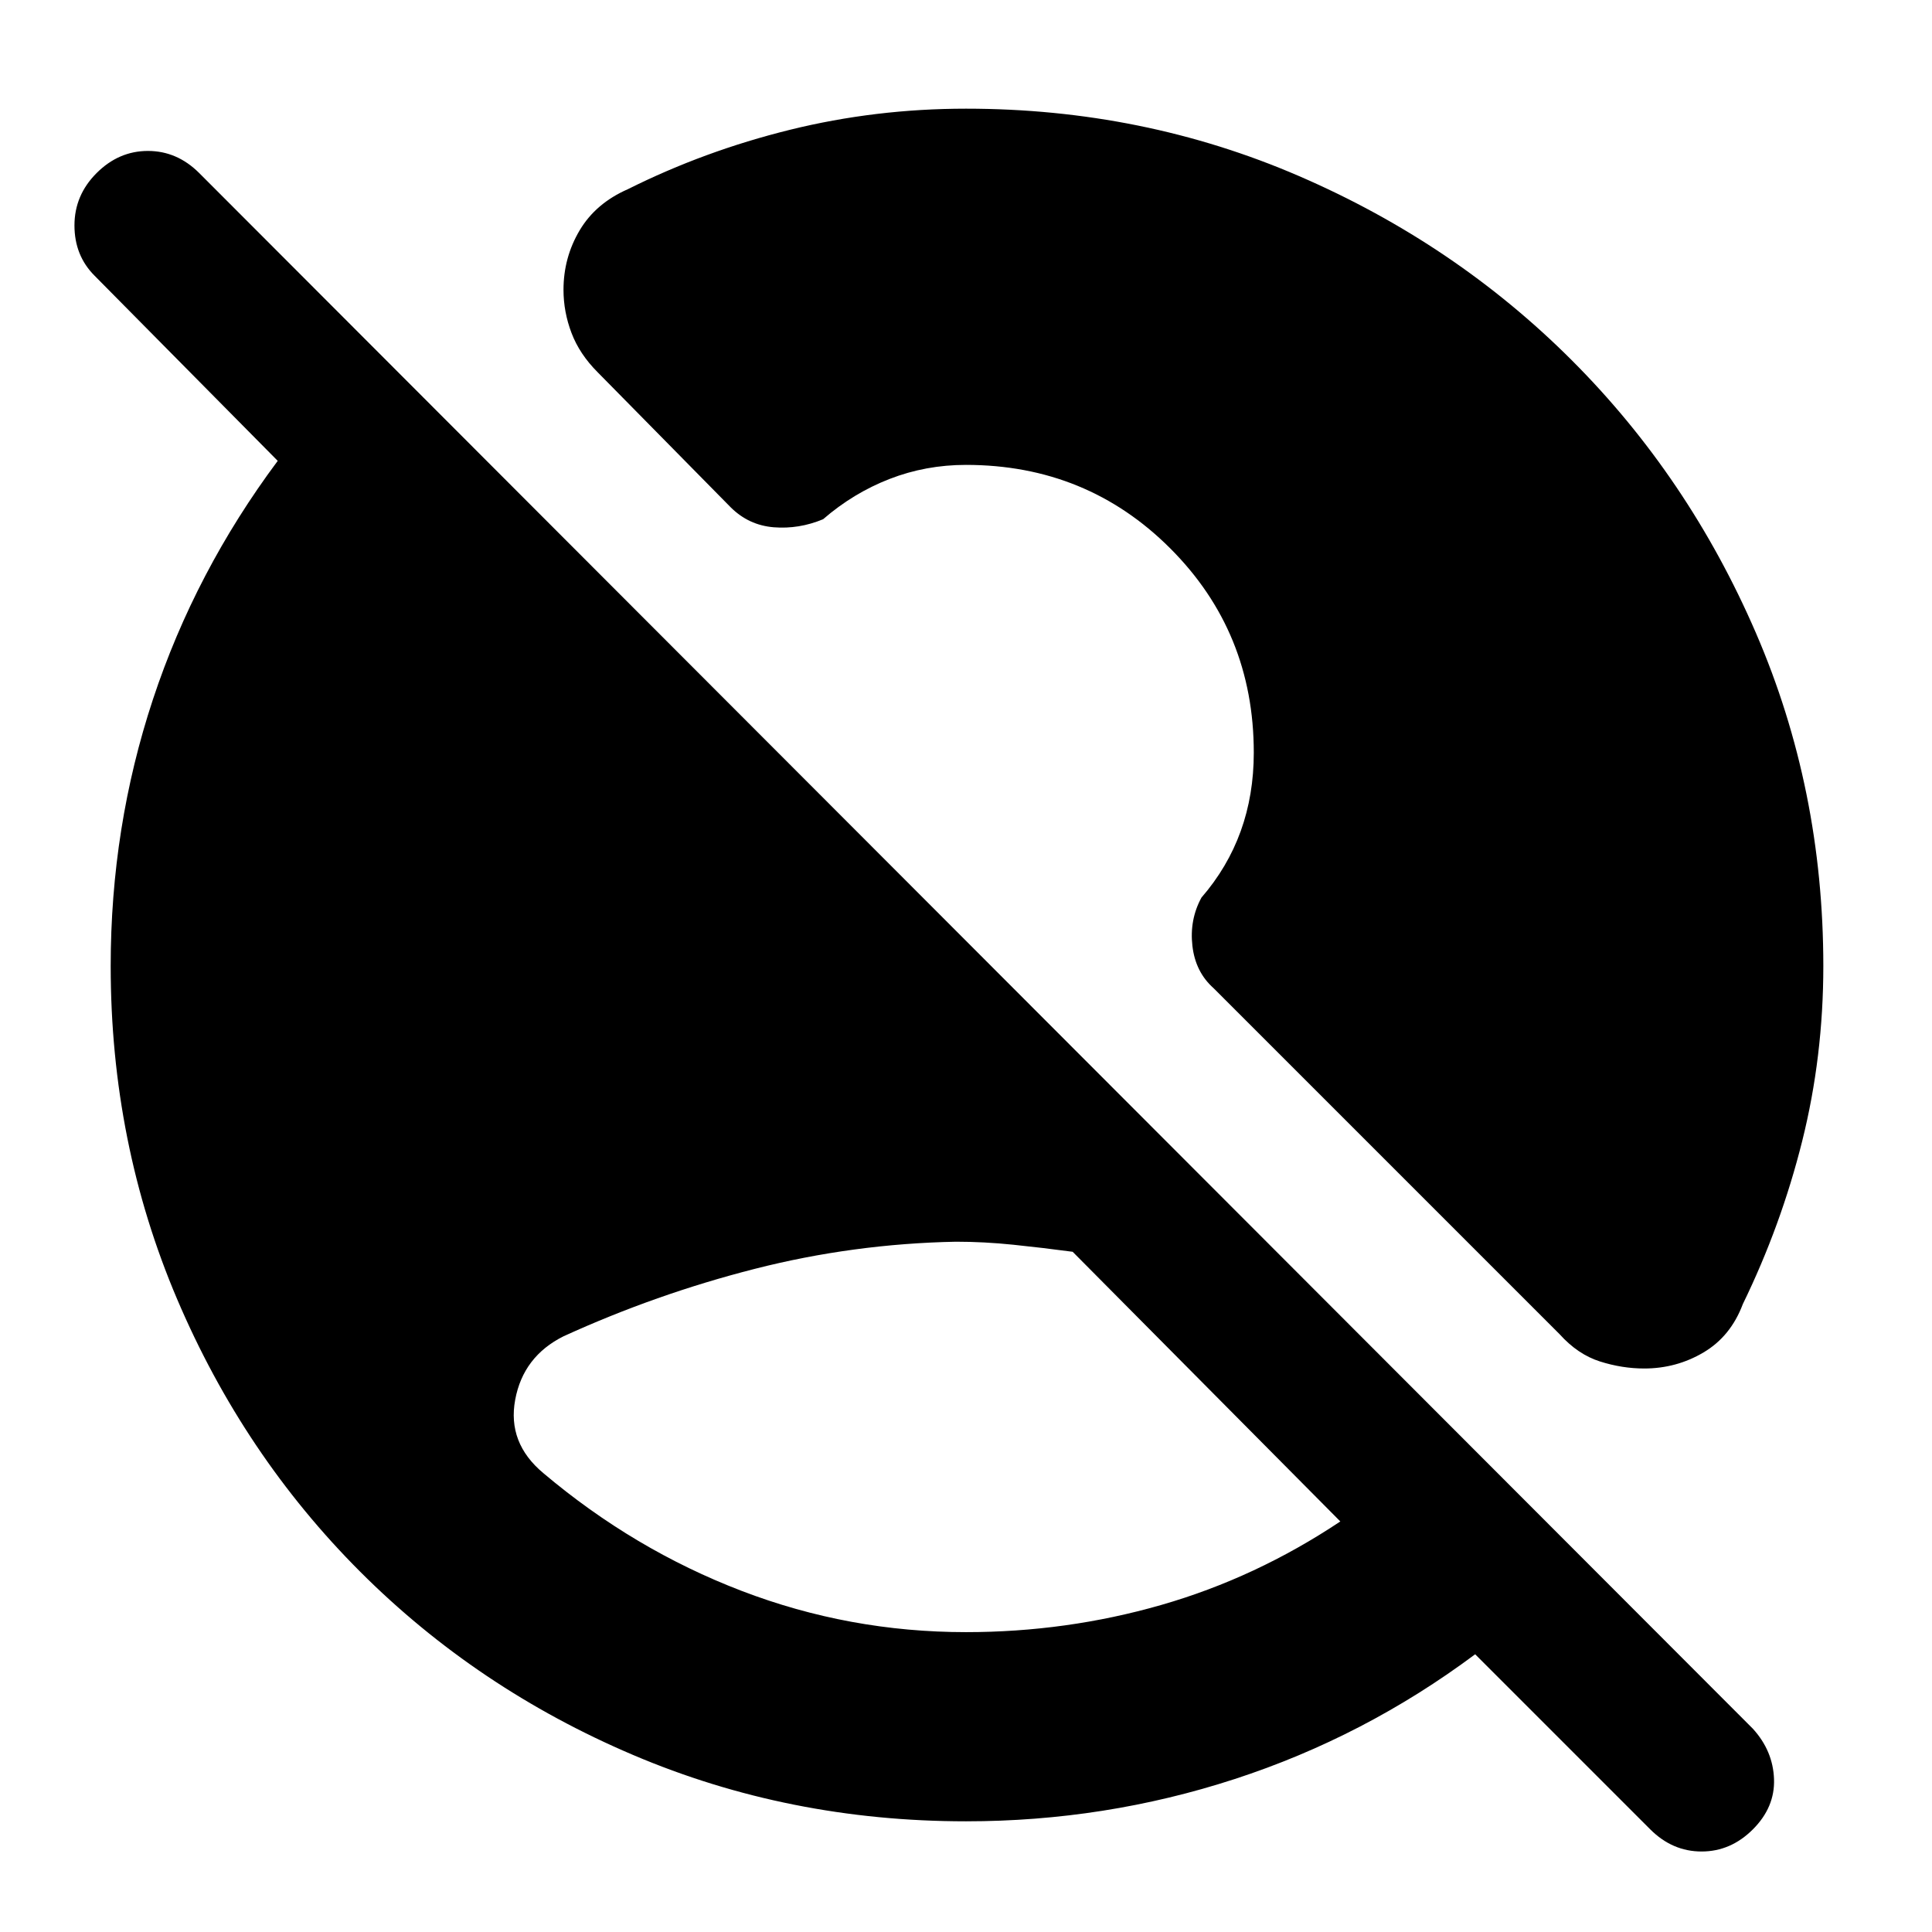 <svg xmlns="http://www.w3.org/2000/svg" height="48" viewBox="0 -960 960 960" width="48"><path d="M480-149q50 0 97-13.5t89-41.5L533-338q-15-2-29.5-3.5T475-343q-51 1-100 13.5T280-296q-20 10-24 31.5t14 36.5q45 38 98.5 58.5T480-149Zm340 98-87-87q-55 41-119.5 62T480-55q-88 0-165.5-33T179-179q-58-58-91-135.5T55-480q0-69 21-132.5T138-731l-91-92q-10-10-10-25t11-26q11-11 25.5-11T99-874l772 773q10 11 10.5 25T871-51q-11 11-25.5 11T820-51Zm-3-229q-11 0-22-3.5T775-297L603-469q-9-8-10.5-21t4.5-24q13-15 19.5-33t6.5-39q0-60-41.5-101.5T480-729q-20 0-38 7t-33 20q-12 5-24.5 4T363-708l-66-67q-9-9-13-19.5t-4-21.5q0-16 8-29.5t24-20.5q38-19 80.5-29.5T480-906q88 0 165.5 33.5T781-781q58 58 91.5 135.5T906-480q0 45-10.5 87T866-312q-6 16-19.5 24t-29.5 8Z"/></svg>
